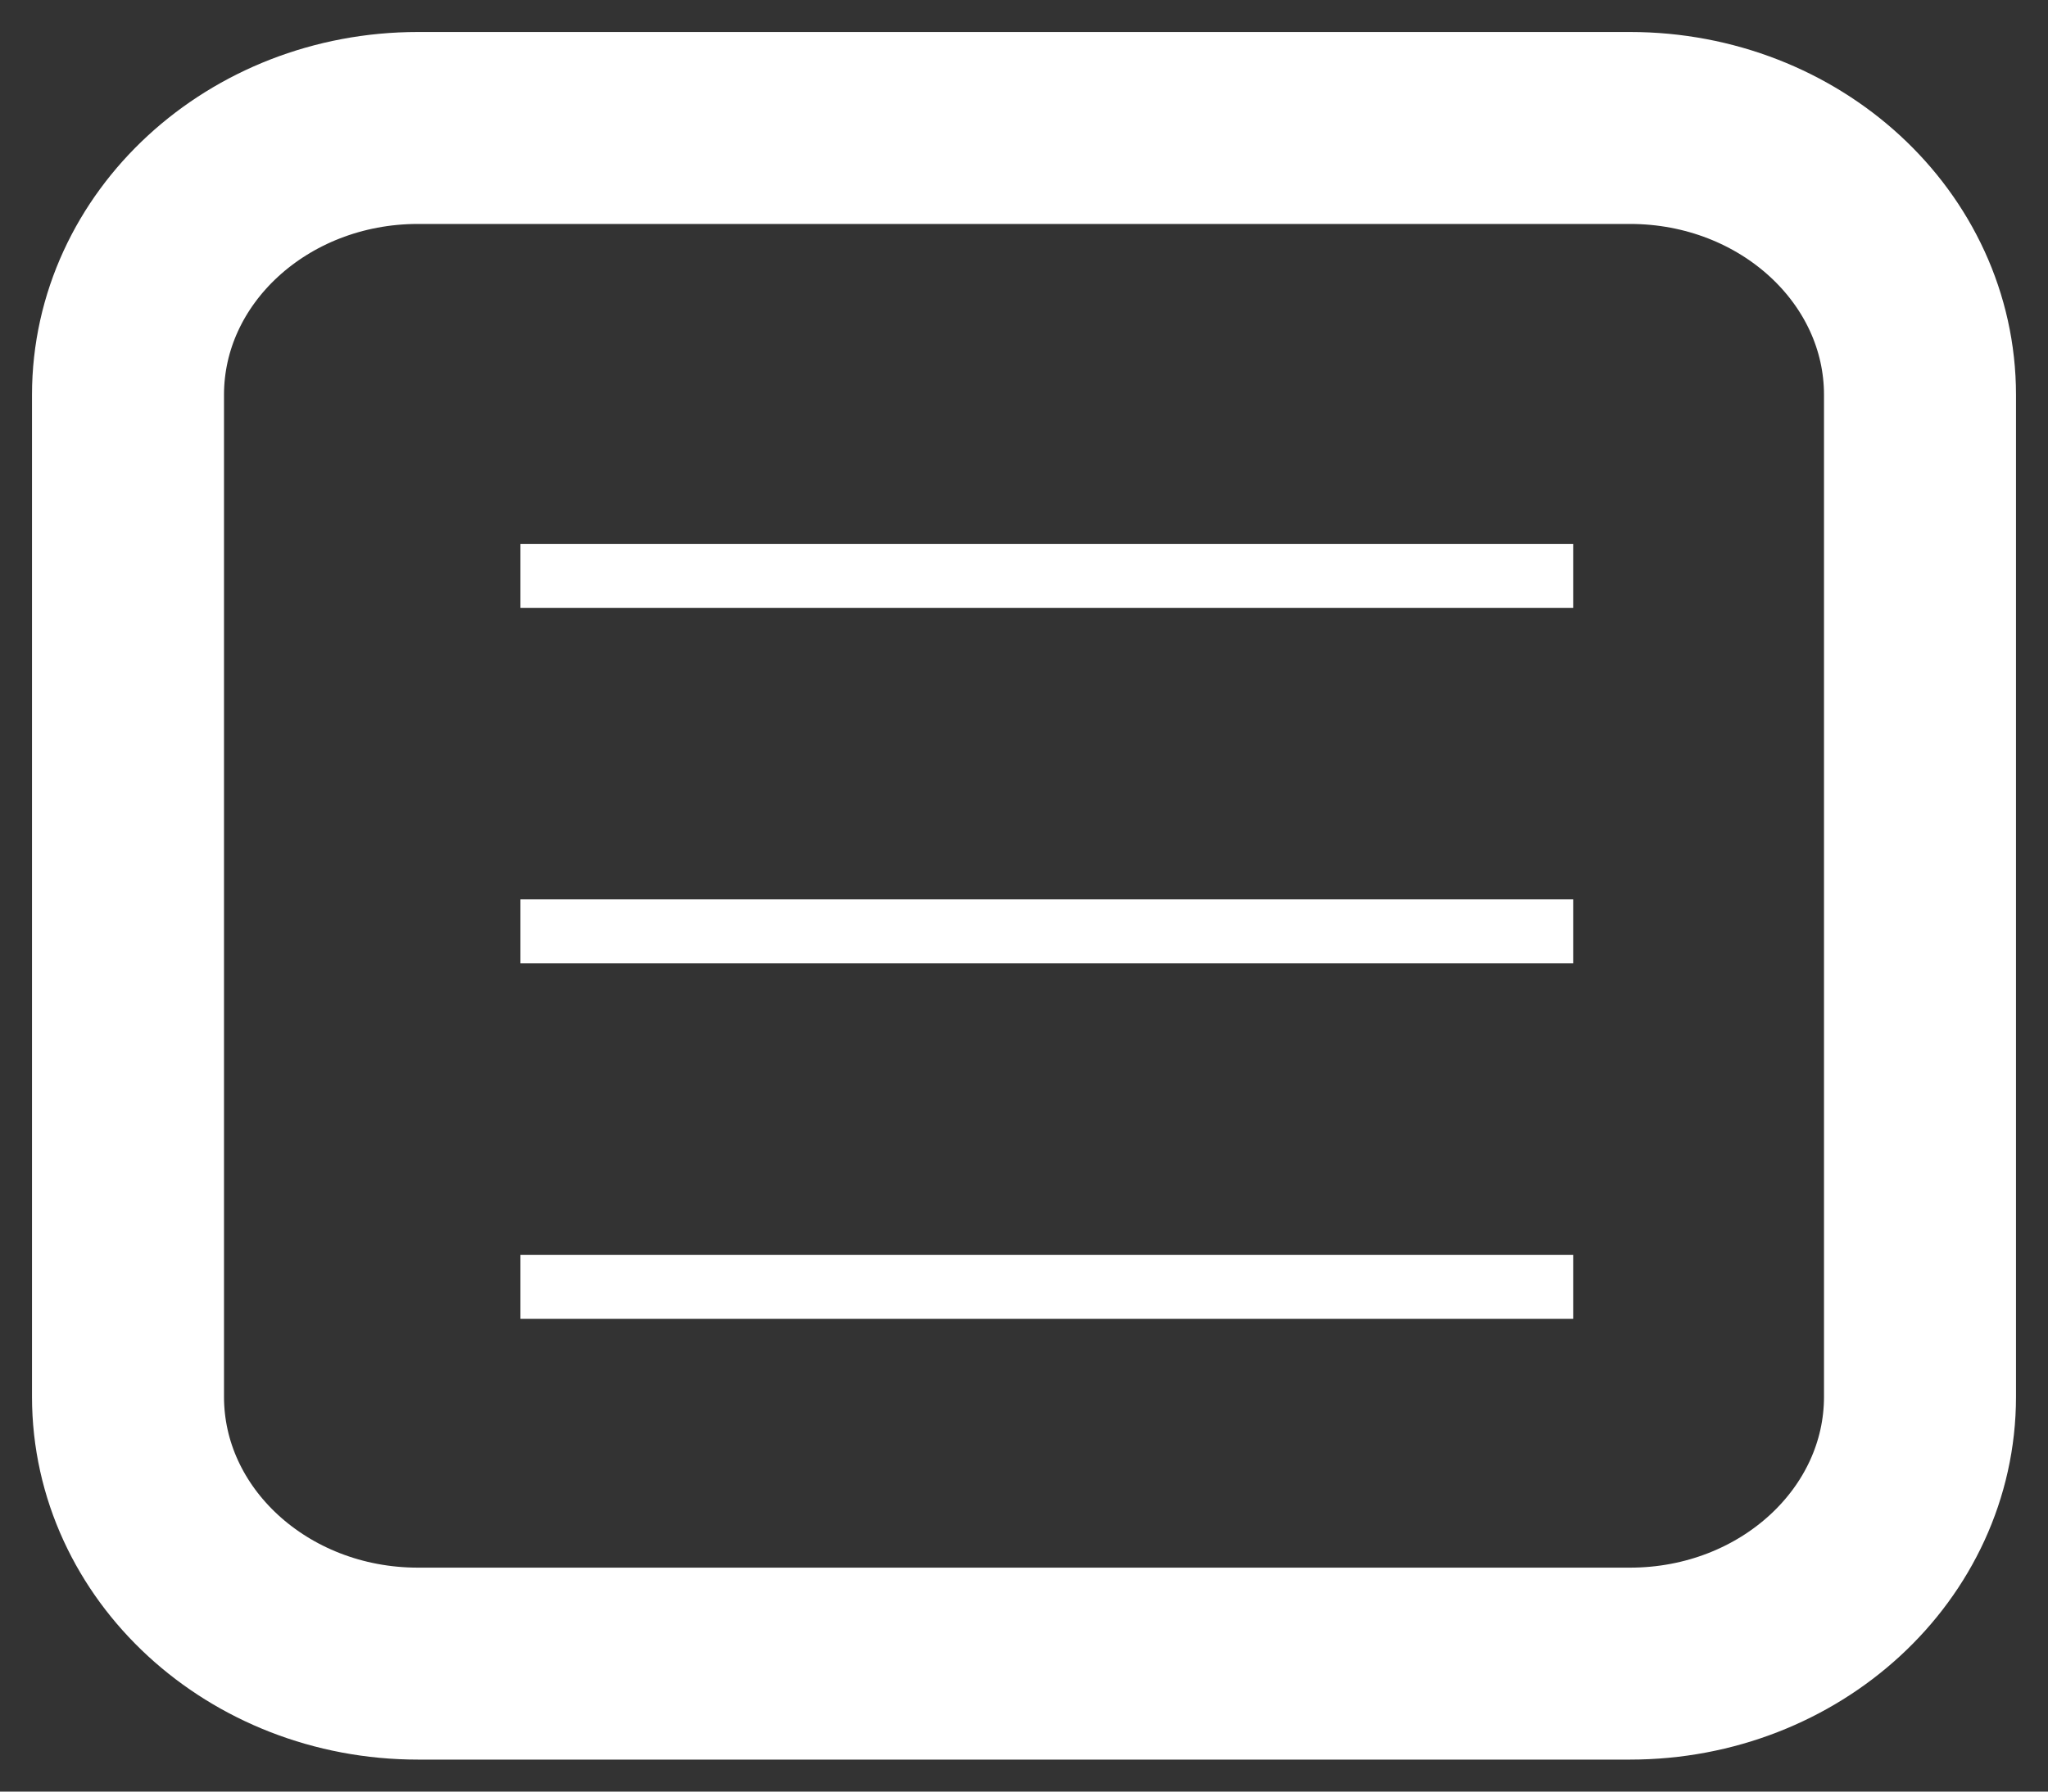<svg width="32" height="28" viewBox="0 0 32 28" fill="none" xmlns="http://www.w3.org/2000/svg">
<rect x="0" y="0" width="32" height="28" fill="#333333" stroke="none"/>
<path d="M1.3829e-07 0H15.449" transform="translate(8.632 9)" stroke="white" stroke-linecap="square"/>
<path d="M1.3829e-07 0H15.449" transform="translate(8.632 14.556)" stroke="white" stroke-linecap="square"/>
<path d="M1.3829e-07 0H15.449" transform="translate(8.632 20.111)" stroke="white" stroke-linecap="square"/>
<path d="M4.531 0H23.468C25.971 0 28 1.868 28 4.172V19.828C28 22.132 25.971 24 23.468 24H4.531C2.029 24 0 22.132 0 19.828V4.172C0 1.868 2.029 0 4.531 0Z" transform="translate(2 2)" stroke="white" stroke-width="3"/>
</svg>
